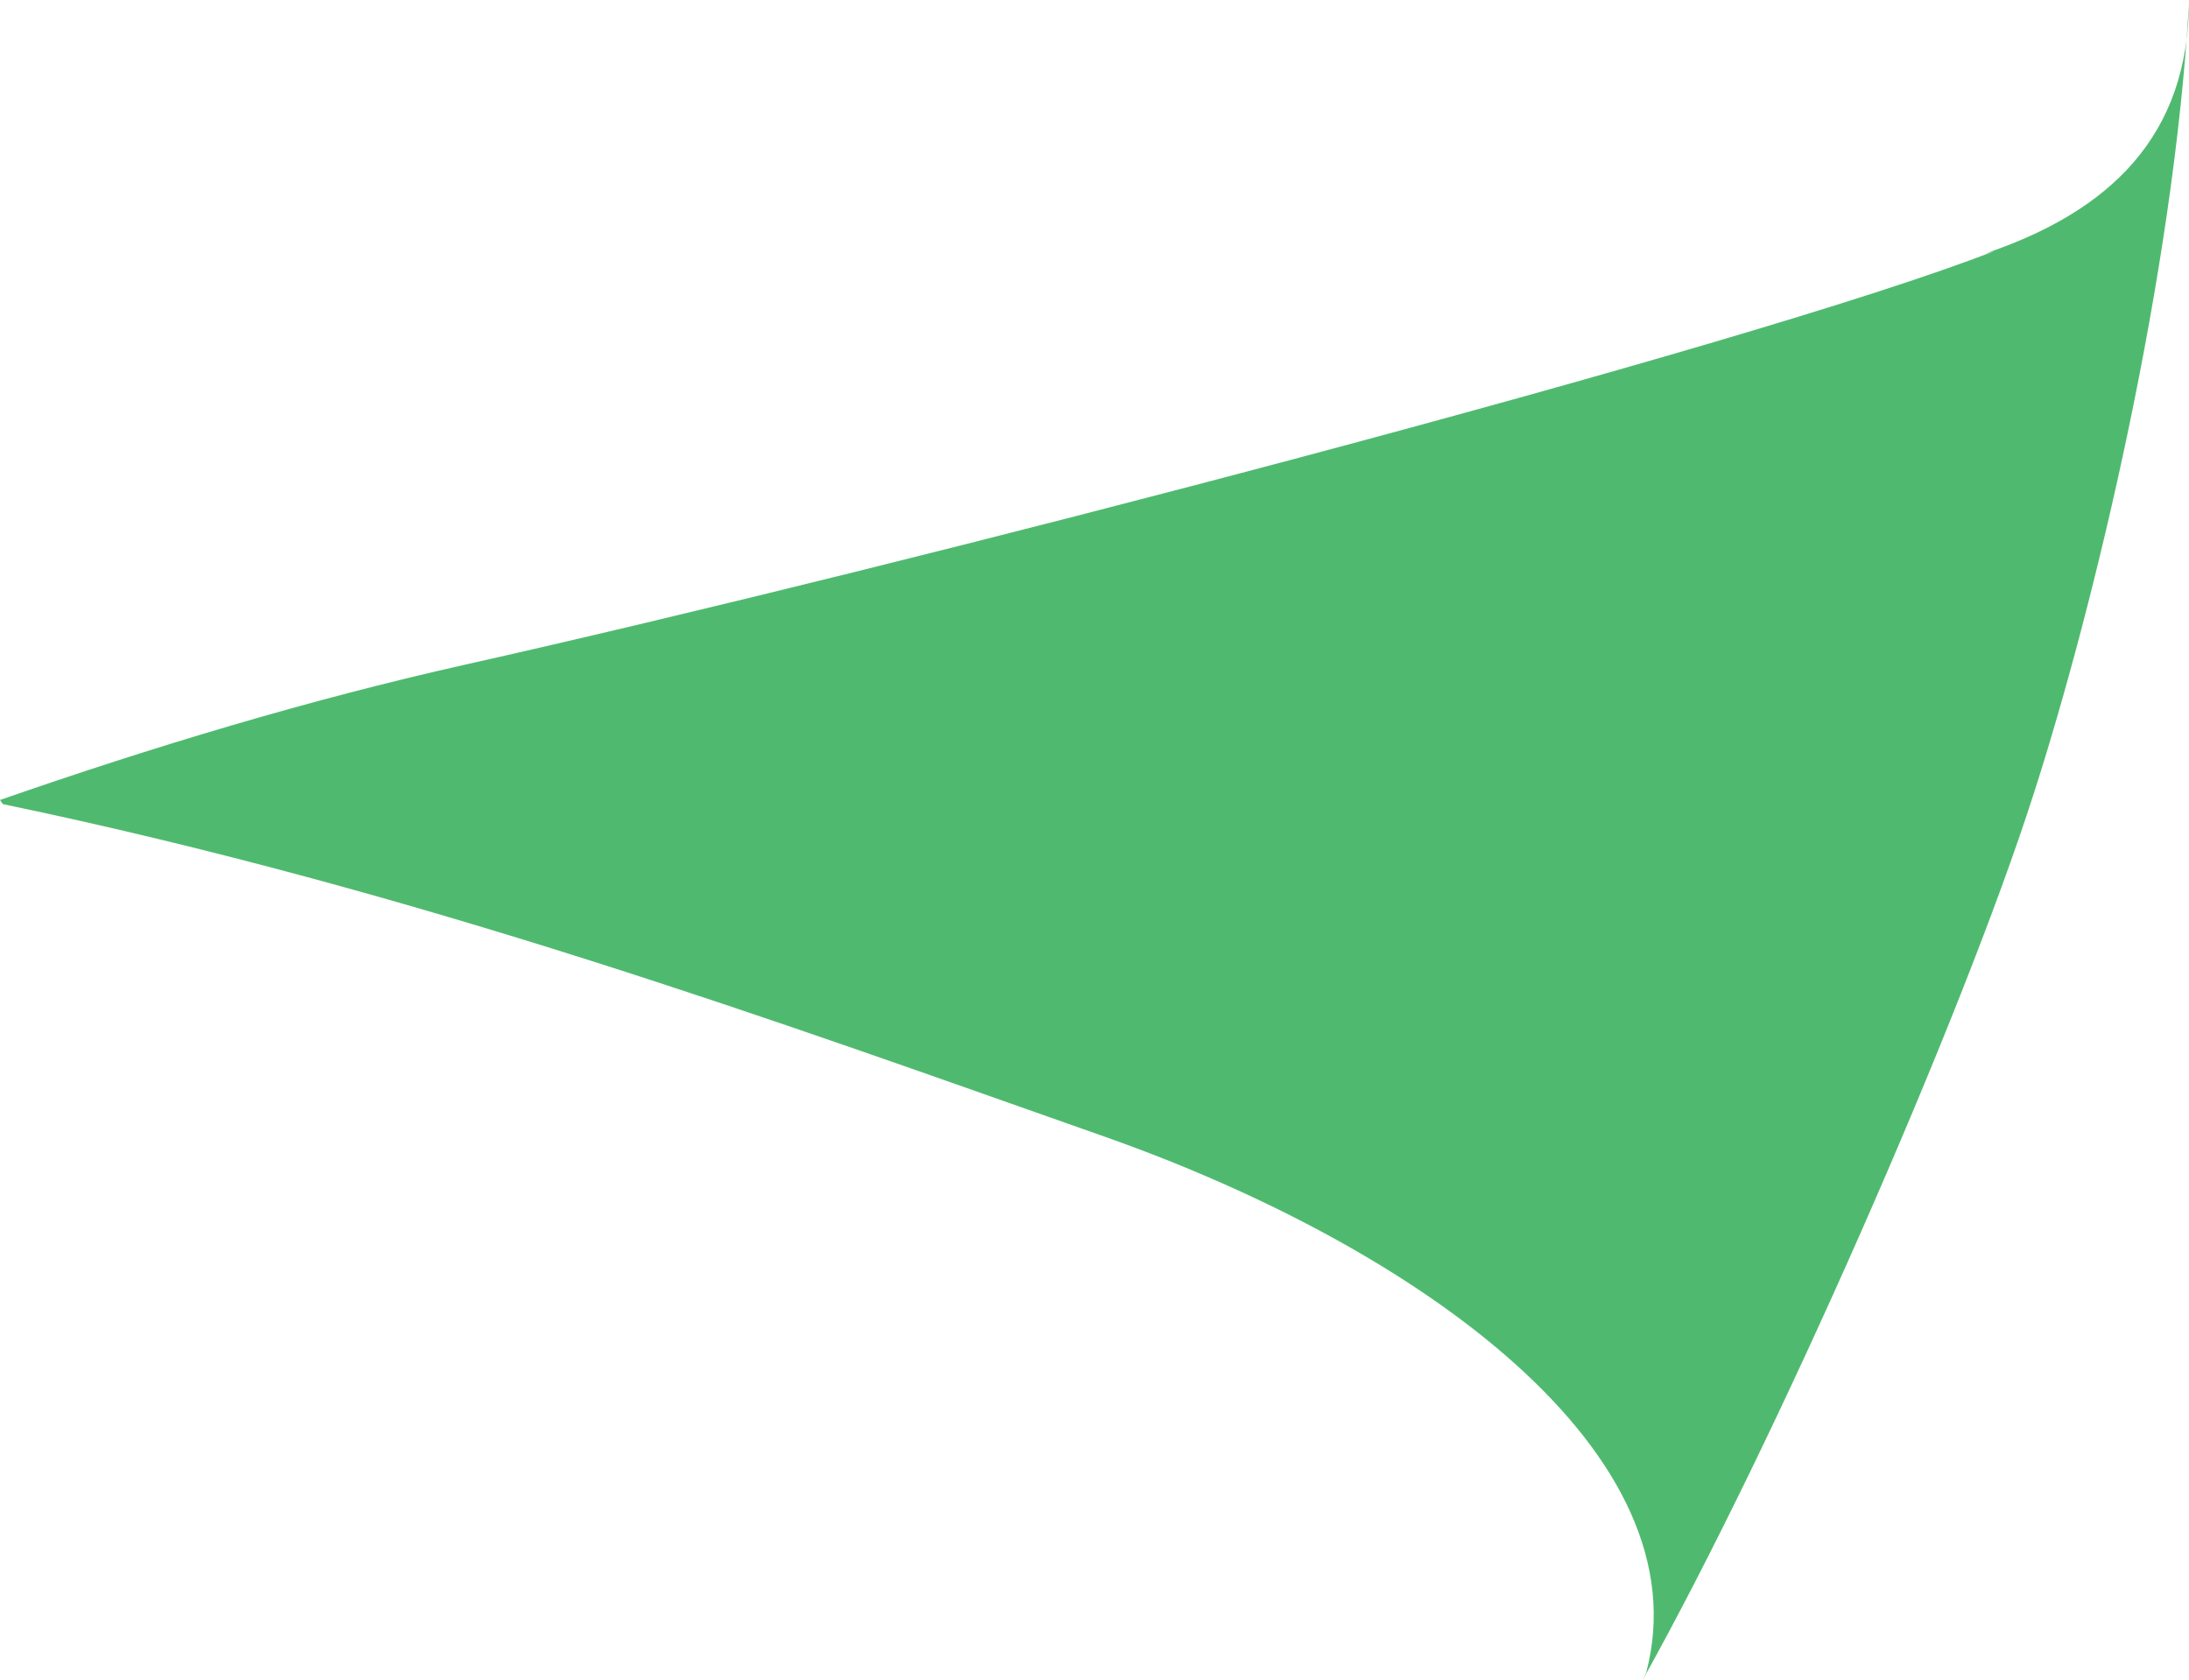 <?xml version="1.0" encoding="iso-8859-1"?>
<!-- Generator: Adobe Illustrator 16.0.0, SVG Export Plug-In . SVG Version: 6.00 Build 0)  -->
<!DOCTYPE svg PUBLIC "-//W3C//DTD SVG 1.1//EN" "http://www.w3.org/Graphics/SVG/1.1/DTD/svg11.dtd">
<svg version="1.1" id="Layer_1" xmlns="http://www.w3.org/2000/svg" xmlns:xlink="http://www.w3.org/1999/xlink" x="0px" y="0px"
	 width="8.949px" height="6.87px" viewBox="0 0 8.949 6.87" style="enable-background:new 0 0 8.949 6.87;" xml:space="preserve">
<path style="fill:#4FBA6F;" d="M6.73,6.839C6.965,5.948,5.818,5.104,4.5,4.642C3.183,4.178,1.722,3.644,0.012,3.288L0,3.271
	c0.623-0.217,1.263-0.41,1.9-0.553c1.79-0.401,5.252-1.301,6.252-1.691l-0.037,0.01C8.623,0.865,8.949,0.559,8.949,0v0.011
	C8.887,1.12,8.562,2.479,8.312,3.252C8.02,4.162,7.264,5.886,6.715,6.87L6.73,6.839z"/>
</svg>
